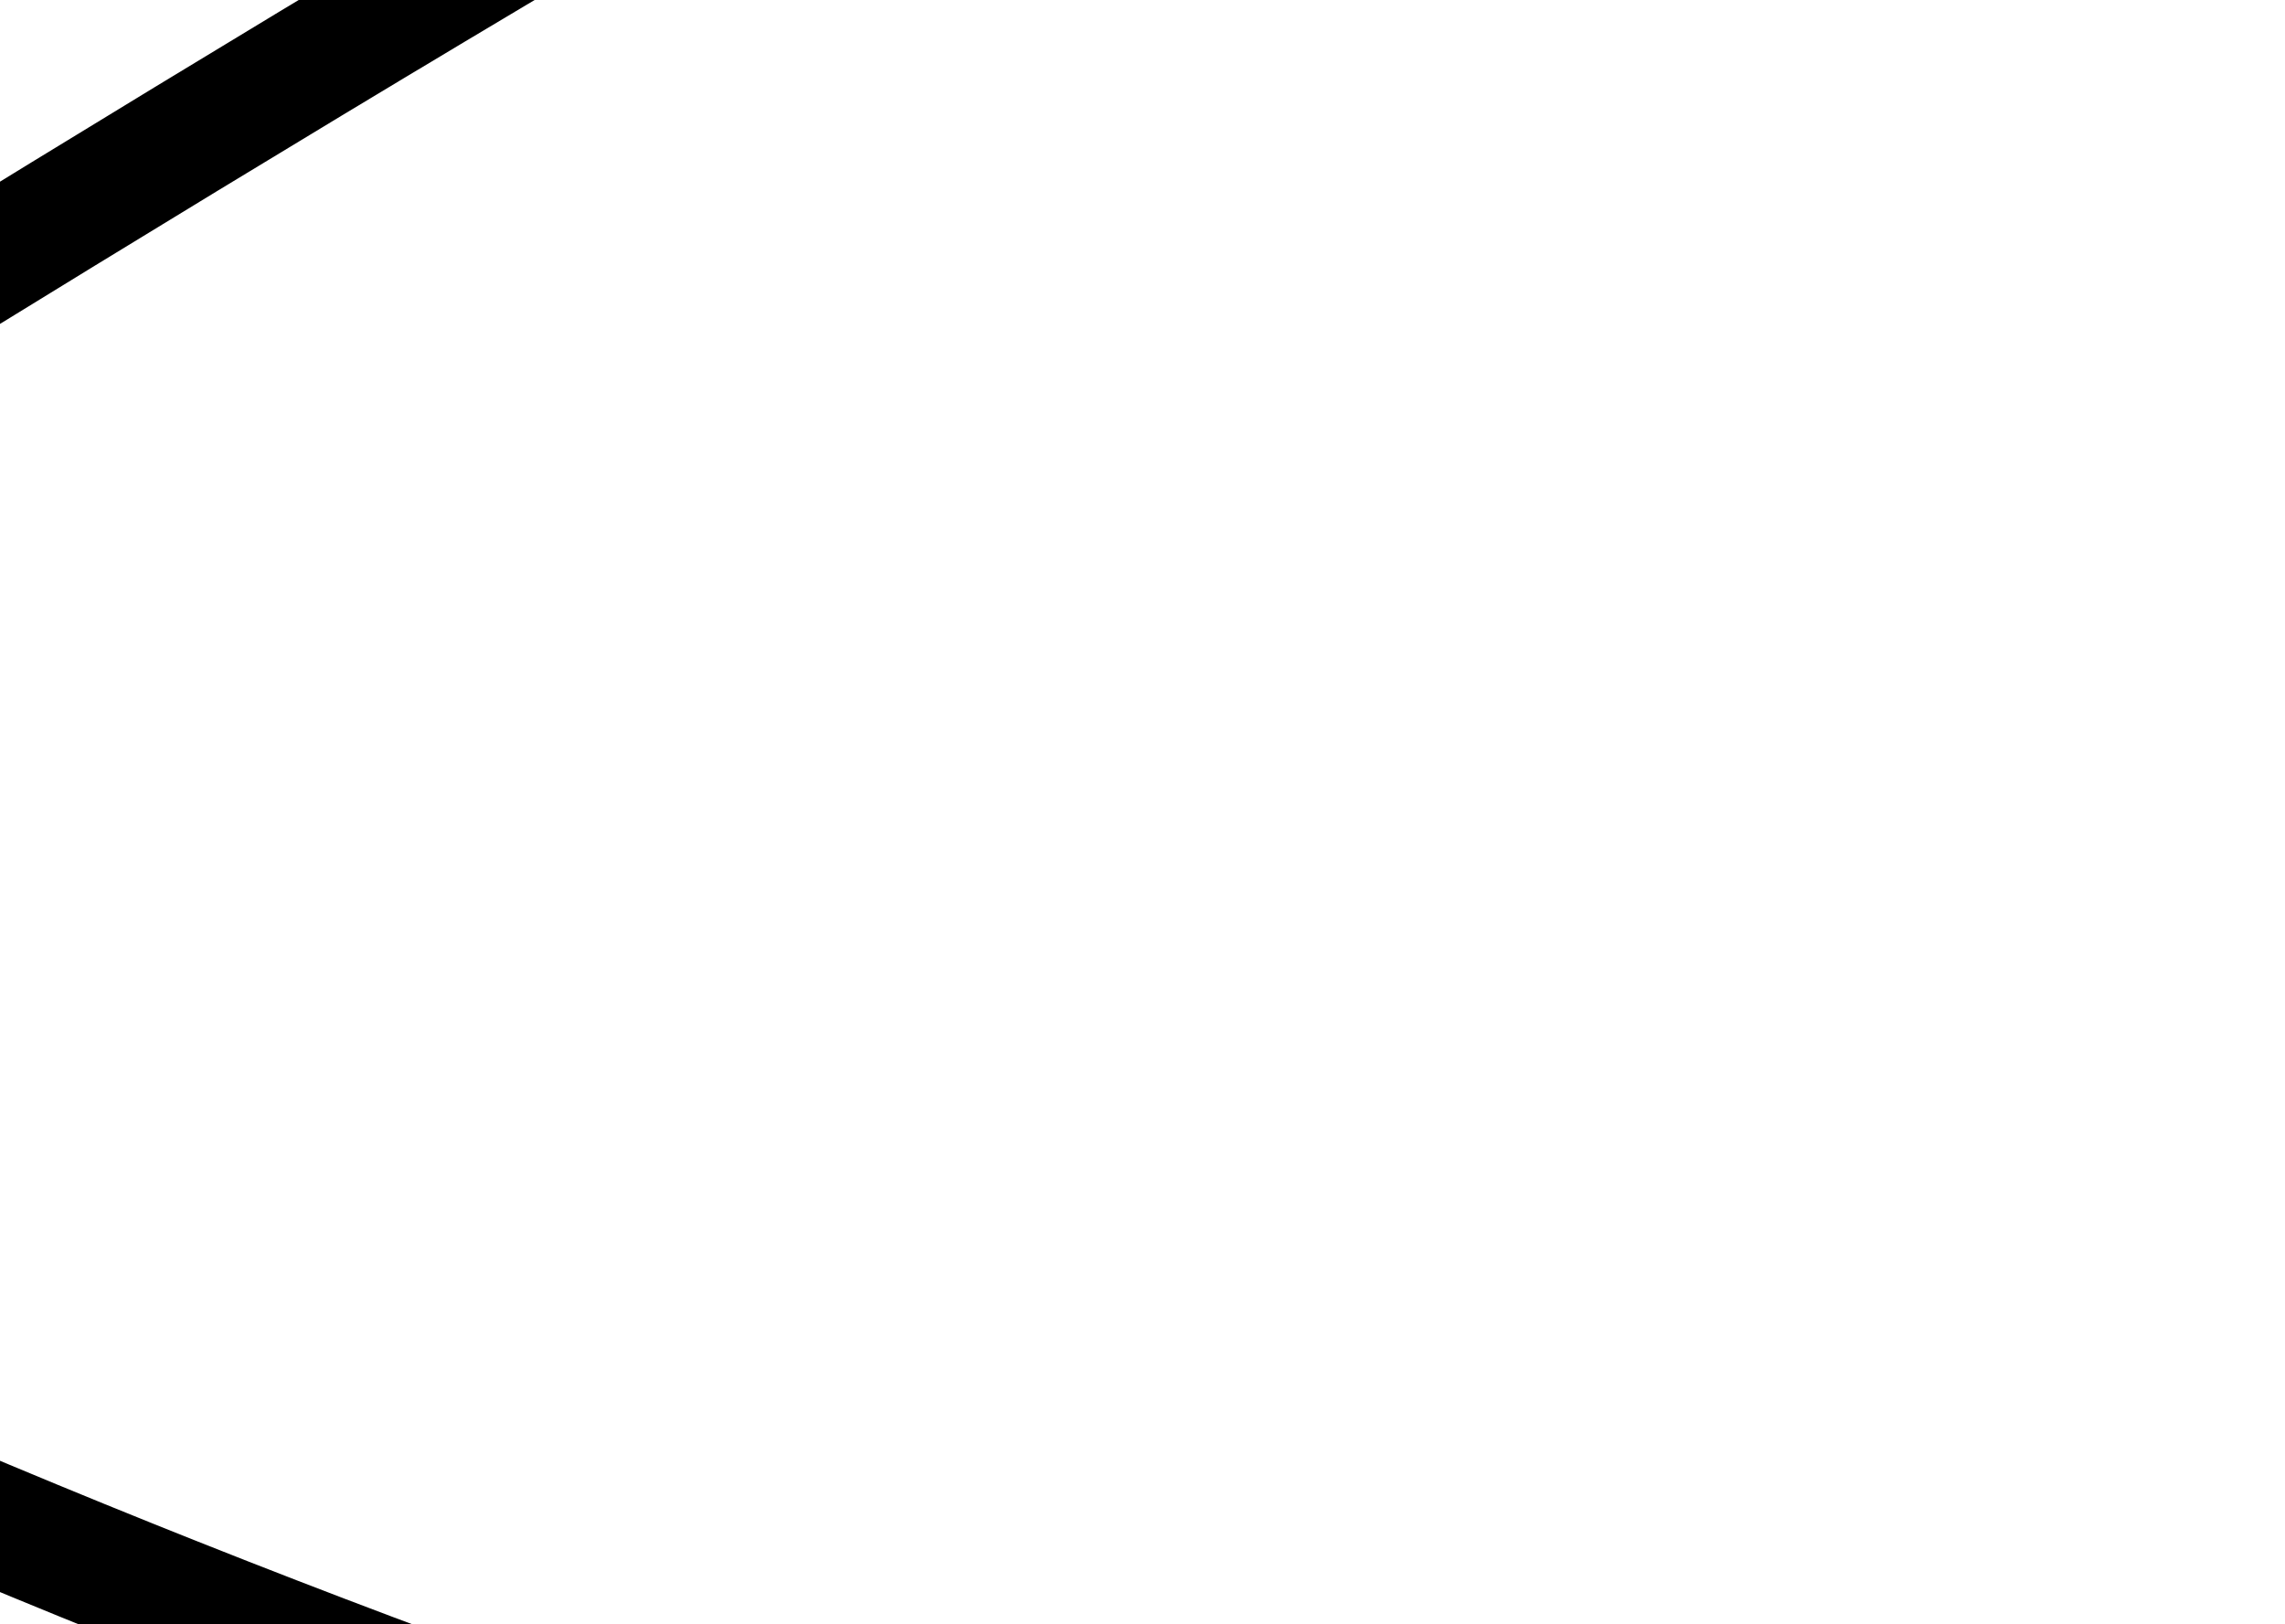 <?xml version="1.0" encoding="utf-8"?>
<!-- Generator: Adobe Illustrator 18.0.0, SVG Export Plug-In . SVG Version: 6.00 Build 0)  -->
<!DOCTYPE svg PUBLIC "-//W3C//DTD SVG 1.1//EN" "http://www.w3.org/Graphics/SVG/1.1/DTD/svg11.dtd">
<svg version="1.1" id="fish" xmlns="http://www.w3.org/2000/svg" xmlns:xlink="http://www.w3.org/1999/xlink" x="0px" y="0px"
	 viewBox="831.6 407.5 37.7 26.8" enable-background="new 831.6 407.5 37.7 26.8" xml:space="preserve">
<path fill="none" stroke="#000000" stroke-width="2" stroke-linecap="round" stroke-linejoin="round" stroke-miterlimit="10" d="
	M741.3,364.3c16.1,10.9,28.4,26.4,43.1,39.3c27.4,24,62.8,38.2,98.9,42.7c32,4,65.8,0.5,93.7-15.8c10.8-6.3,21.5-16.7,20.5-29.1
	c-0.6-7.4-5.6-13.9-11.7-18c-6.2-4.1-13.5-6.1-20.8-7.3c-16.6-2.8-33.7-2-50.2,0.9c-14.5,2.6-28.7,6.8-42.3,12.6
	c-23.4,10.1-44.5,24.6-66.2,37.7c-32.7,19.8-67.3,36.7-103.1,50.4c19.9-11,40-23.7,52-42.9c12.1-19.3,4-49.2-11.2-66.1"/>
<path fill="none" stroke="#000000" stroke-width="2" stroke-linecap="round" stroke-linejoin="round" stroke-miterlimit="10" d="
	M952,392.6c-2.3,0.2-4.5,0.9-6.6,1.8c-0.9,0.3-1.7,0.8-2.4,1.5c-0.7,0.7-1.1,1.6-0.9,2.6c0.2,1.1,1.3,1.9,2.4,2.3
	c1.8,0.7,3.7,0.7,5.7,0.6c3.5-0.1,7.1-0.8,9.6-3.1c0.3-0.4,0.6-0.8,0.8-1.2c0.4-1.3-0.8-2.5-1.9-3.2
	C956.6,392.6,954.3,392.4,952,392.6"/>
</svg>
